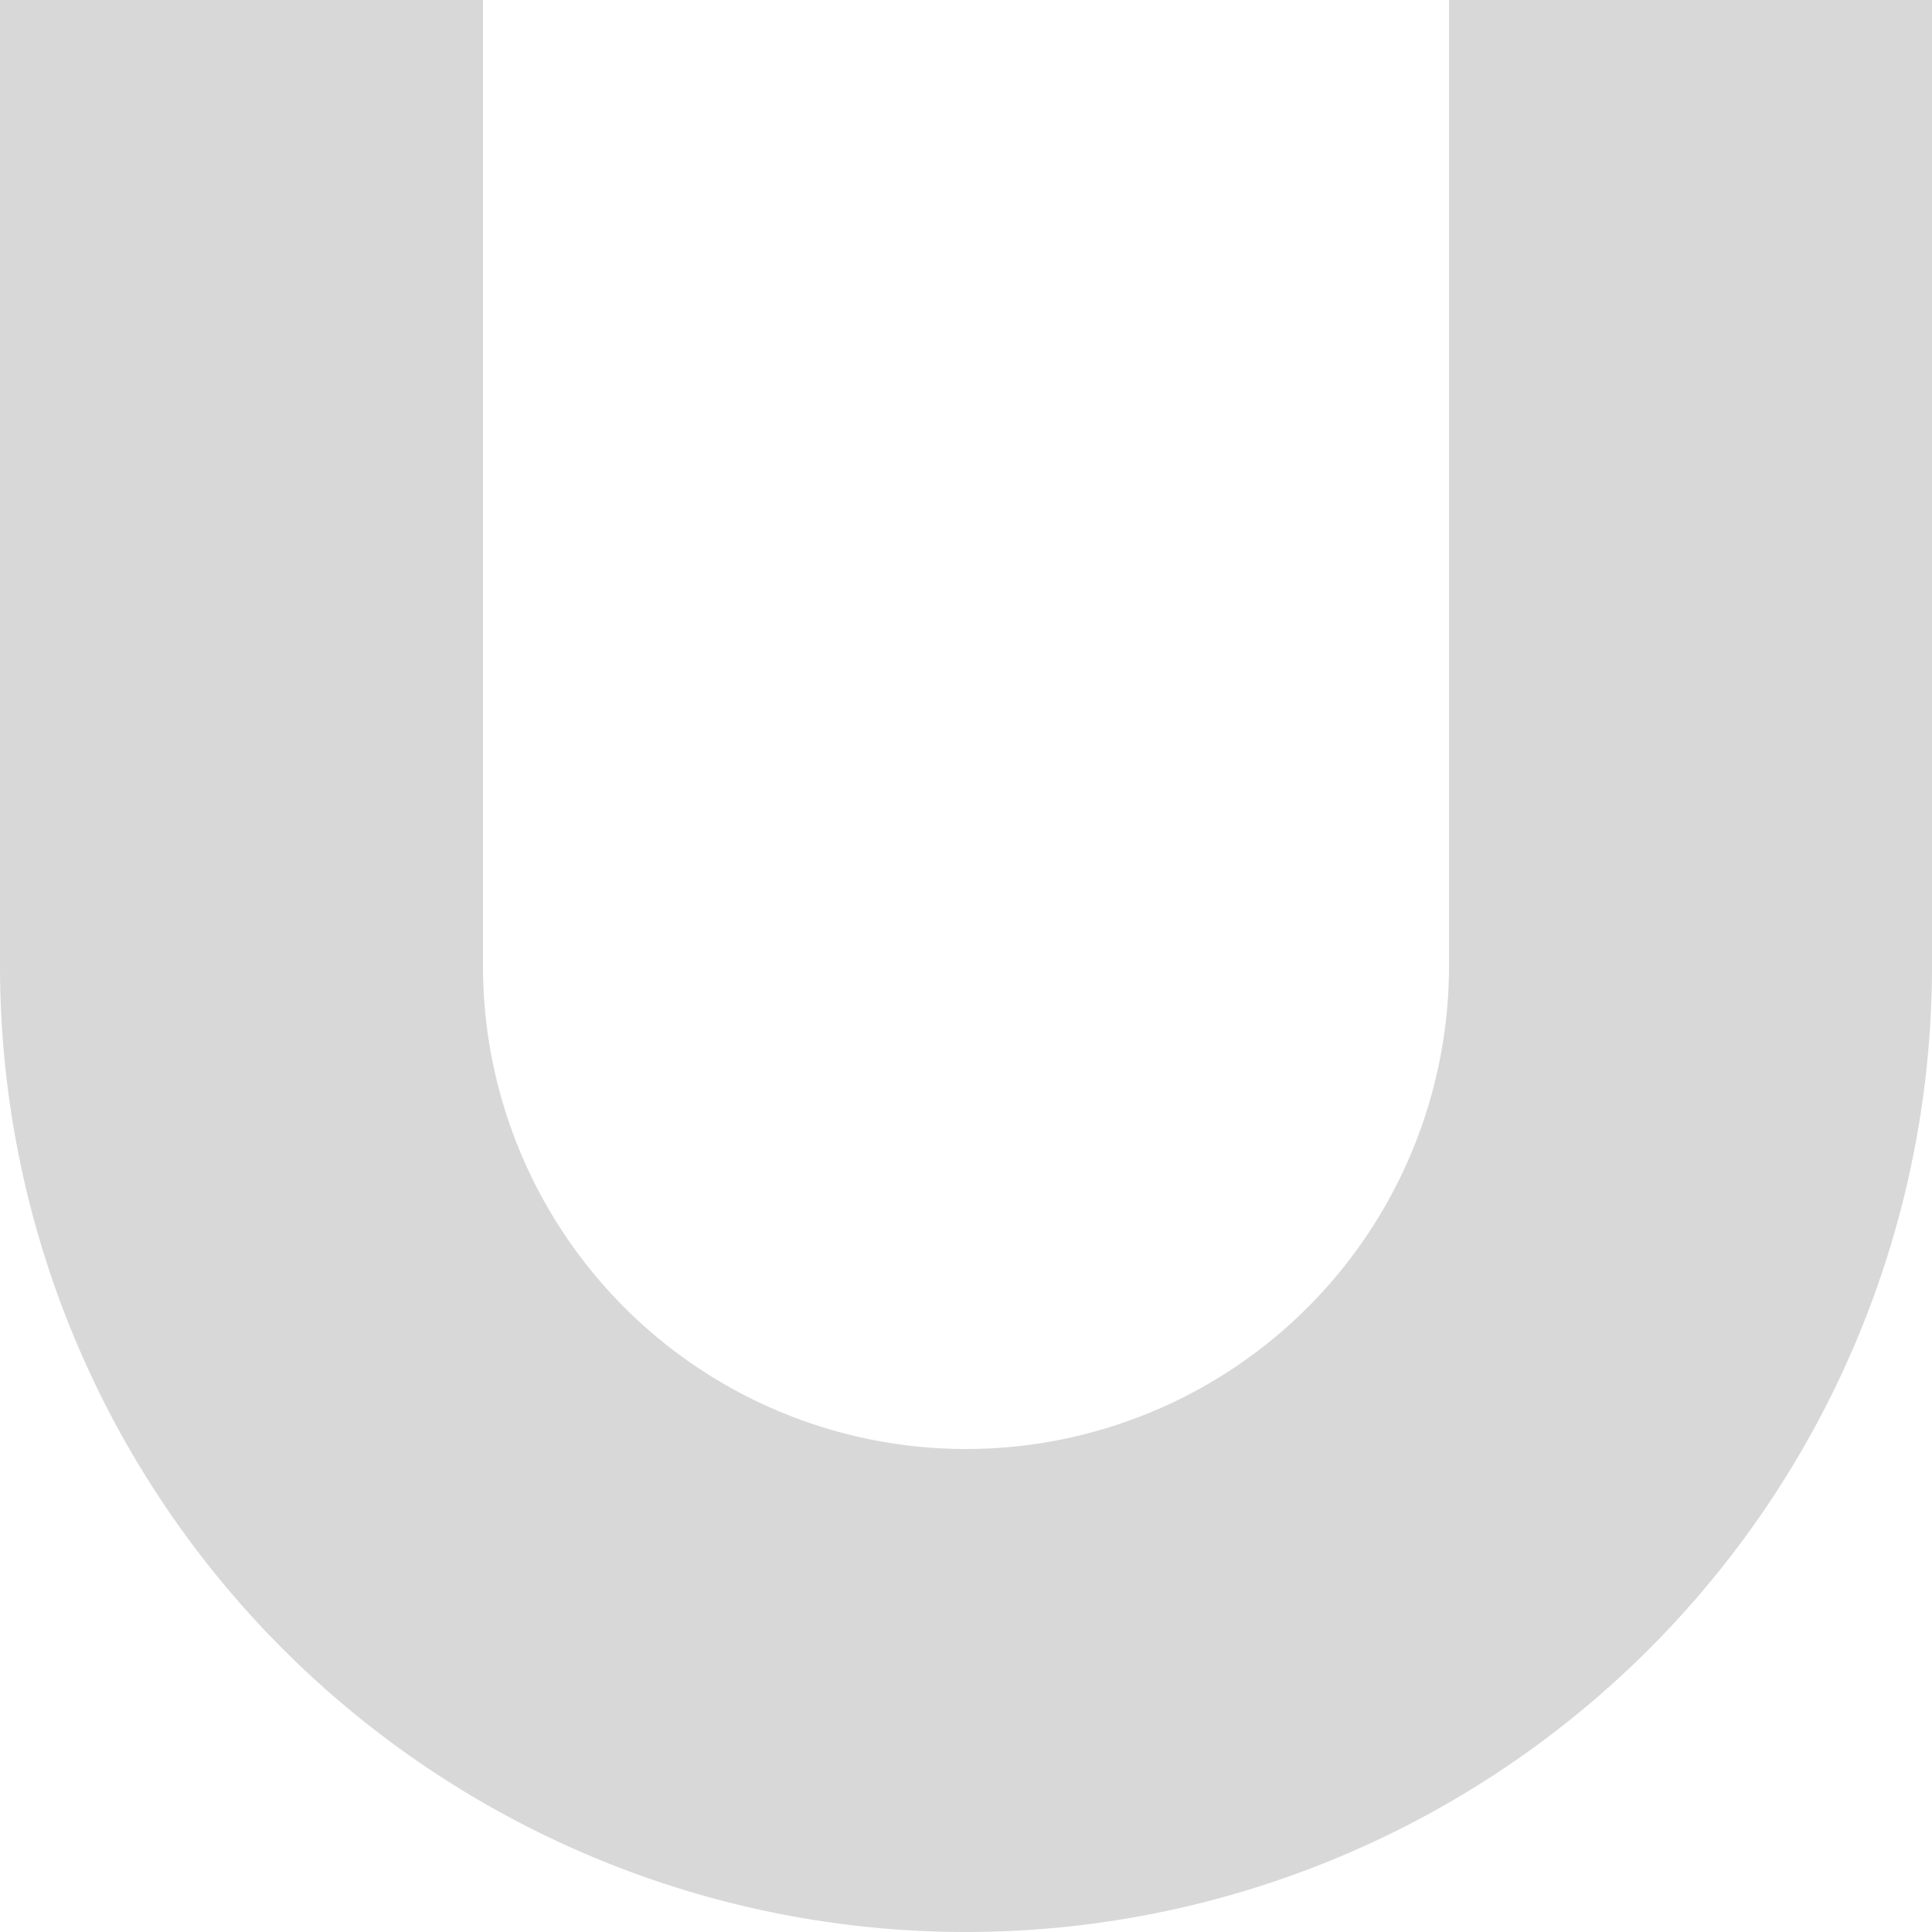 <svg xmlns="http://www.w3.org/2000/svg" width="12" height="12" viewBox="0 0 12 12">
    <g fill="none" fill-rule="evenodd">
        <path d="M-2-2h16v16H-2z"/>
        <path fill="#D8D8D8" d="M3 0v6a3 3 0 1 0 6 0V0h3v6A6 6 0 1 1 0 6V0h3z"/>
    </g>
</svg>
